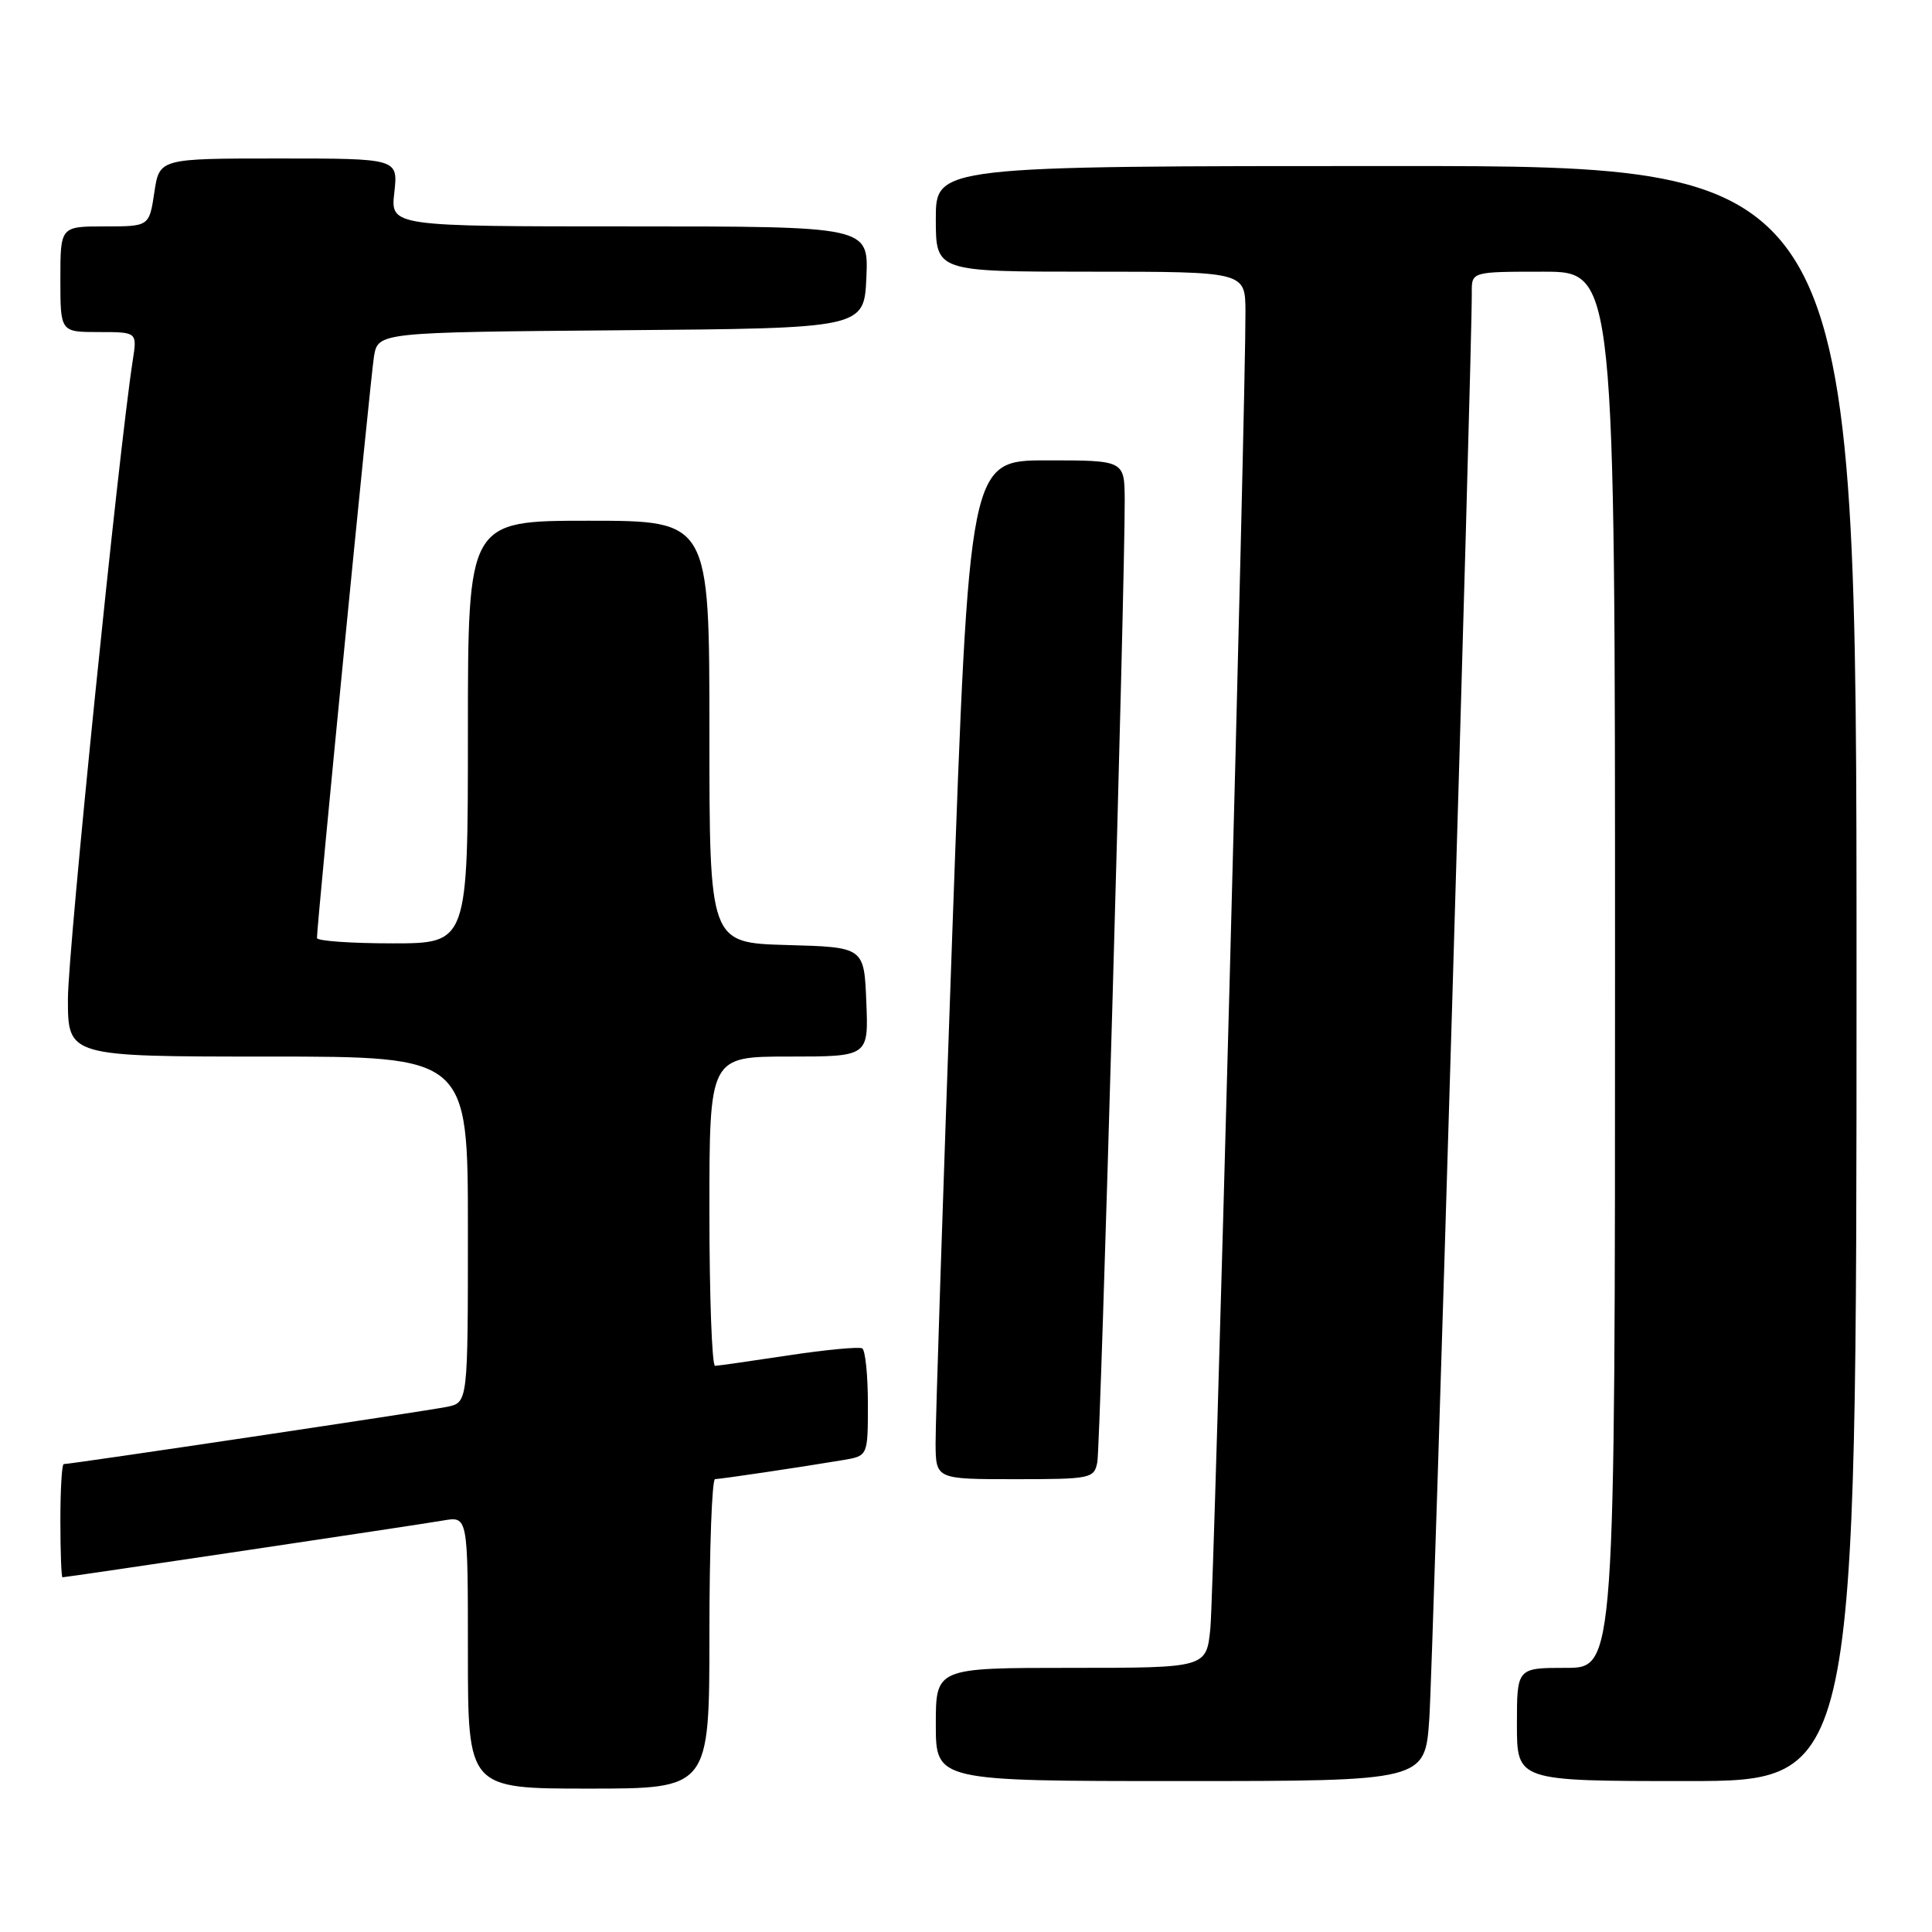 <?xml version="1.0" encoding="UTF-8" standalone="no"?>
<!DOCTYPE svg PUBLIC "-//W3C//DTD SVG 1.1//EN" "http://www.w3.org/Graphics/SVG/1.1/DTD/svg11.dtd" >
<svg xmlns="http://www.w3.org/2000/svg" xmlns:xlink="http://www.w3.org/1999/xlink" version="1.1" viewBox="0 0 256 256">
 <g >
 <path fill="currentColor"
d=" M 94.00 216.50 C 94.00 205.22 94.34 196.00 94.75 195.99 C 95.52 195.98 106.02 194.42 111.75 193.46 C 115.00 192.91 115.00 192.91 115.00 186.01 C 115.00 182.22 114.66 178.92 114.25 178.67 C 113.84 178.43 109.45 178.84 104.50 179.59 C 99.55 180.34 95.16 180.97 94.75 180.98 C 94.34 180.99 94.00 171.78 94.00 160.50 C 94.00 140.00 94.00 140.00 104.54 140.00 C 115.09 140.00 115.09 140.00 114.79 132.75 C 114.50 125.50 114.50 125.50 104.25 125.22 C 94.00 124.93 94.00 124.93 94.00 96.97 C 94.00 69.00 94.00 69.00 78.00 69.00 C 62.00 69.00 62.00 69.00 62.00 97.00 C 62.00 125.00 62.00 125.00 52.00 125.00 C 46.50 125.00 42.00 124.68 42.00 124.29 C 42.00 122.37 49.09 50.07 49.55 47.26 C 50.09 44.03 50.09 44.03 82.29 43.76 C 114.50 43.50 114.50 43.50 114.80 36.75 C 115.09 30.00 115.09 30.00 83.42 30.00 C 51.74 30.00 51.74 30.00 52.25 25.50 C 52.75 21.00 52.75 21.00 36.94 21.00 C 21.12 21.00 21.12 21.00 20.45 25.50 C 19.77 30.00 19.77 30.00 13.89 30.00 C 8.00 30.00 8.00 30.00 8.00 37.00 C 8.00 44.00 8.00 44.00 13.09 44.00 C 18.18 44.00 18.18 44.00 17.59 47.75 C 15.72 59.85 9.00 125.97 9.00 132.36 C 9.00 140.00 9.00 140.00 35.50 140.00 C 62.00 140.00 62.00 140.00 62.00 162.92 C 62.00 185.84 62.00 185.84 59.25 186.41 C 56.71 186.94 9.44 194.00 8.44 194.00 C 8.20 194.00 8.00 197.38 8.00 201.50 C 8.00 205.62 8.13 209.00 8.28 209.00 C 8.82 209.00 55.49 202.04 58.75 201.47 C 62.00 200.91 62.00 200.91 62.00 218.95 C 62.00 237.00 62.00 237.00 78.00 237.00 C 94.00 237.00 94.00 237.00 94.00 216.50 Z  M 189.39 227.75 C 189.88 220.60 195.08 46.20 195.02 38.75 C 195.00 36.00 195.00 36.00 204.50 36.00 C 214.00 36.00 214.00 36.00 214.00 128.50 C 214.00 221.00 214.00 221.00 207.50 221.00 C 201.00 221.00 201.00 221.00 201.00 228.50 C 201.00 236.00 201.00 236.00 223.50 236.00 C 246.00 236.00 246.00 236.00 246.00 129.00 C 246.00 22.00 246.00 22.00 185.00 22.00 C 124.00 22.00 124.00 22.00 124.00 29.00 C 124.00 36.00 124.00 36.00 144.50 36.00 C 165.00 36.00 165.00 36.00 165.03 41.25 C 165.08 52.76 160.87 210.85 160.38 215.75 C 159.86 221.00 159.86 221.00 141.93 221.00 C 124.00 221.00 124.00 221.00 124.00 228.50 C 124.00 236.00 124.00 236.00 156.41 236.00 C 188.82 236.00 188.82 236.00 189.39 227.75 Z  M 145.40 193.75 C 145.83 191.59 149.08 77.06 149.03 66.25 C 149.00 61.00 149.00 61.00 138.72 61.00 C 128.43 61.00 128.43 61.00 126.18 123.75 C 124.95 158.26 123.95 188.64 123.97 191.25 C 124.00 196.00 124.00 196.00 134.48 196.00 C 144.55 196.00 144.98 195.91 145.40 193.75 Z "/>
</g>
</svg>